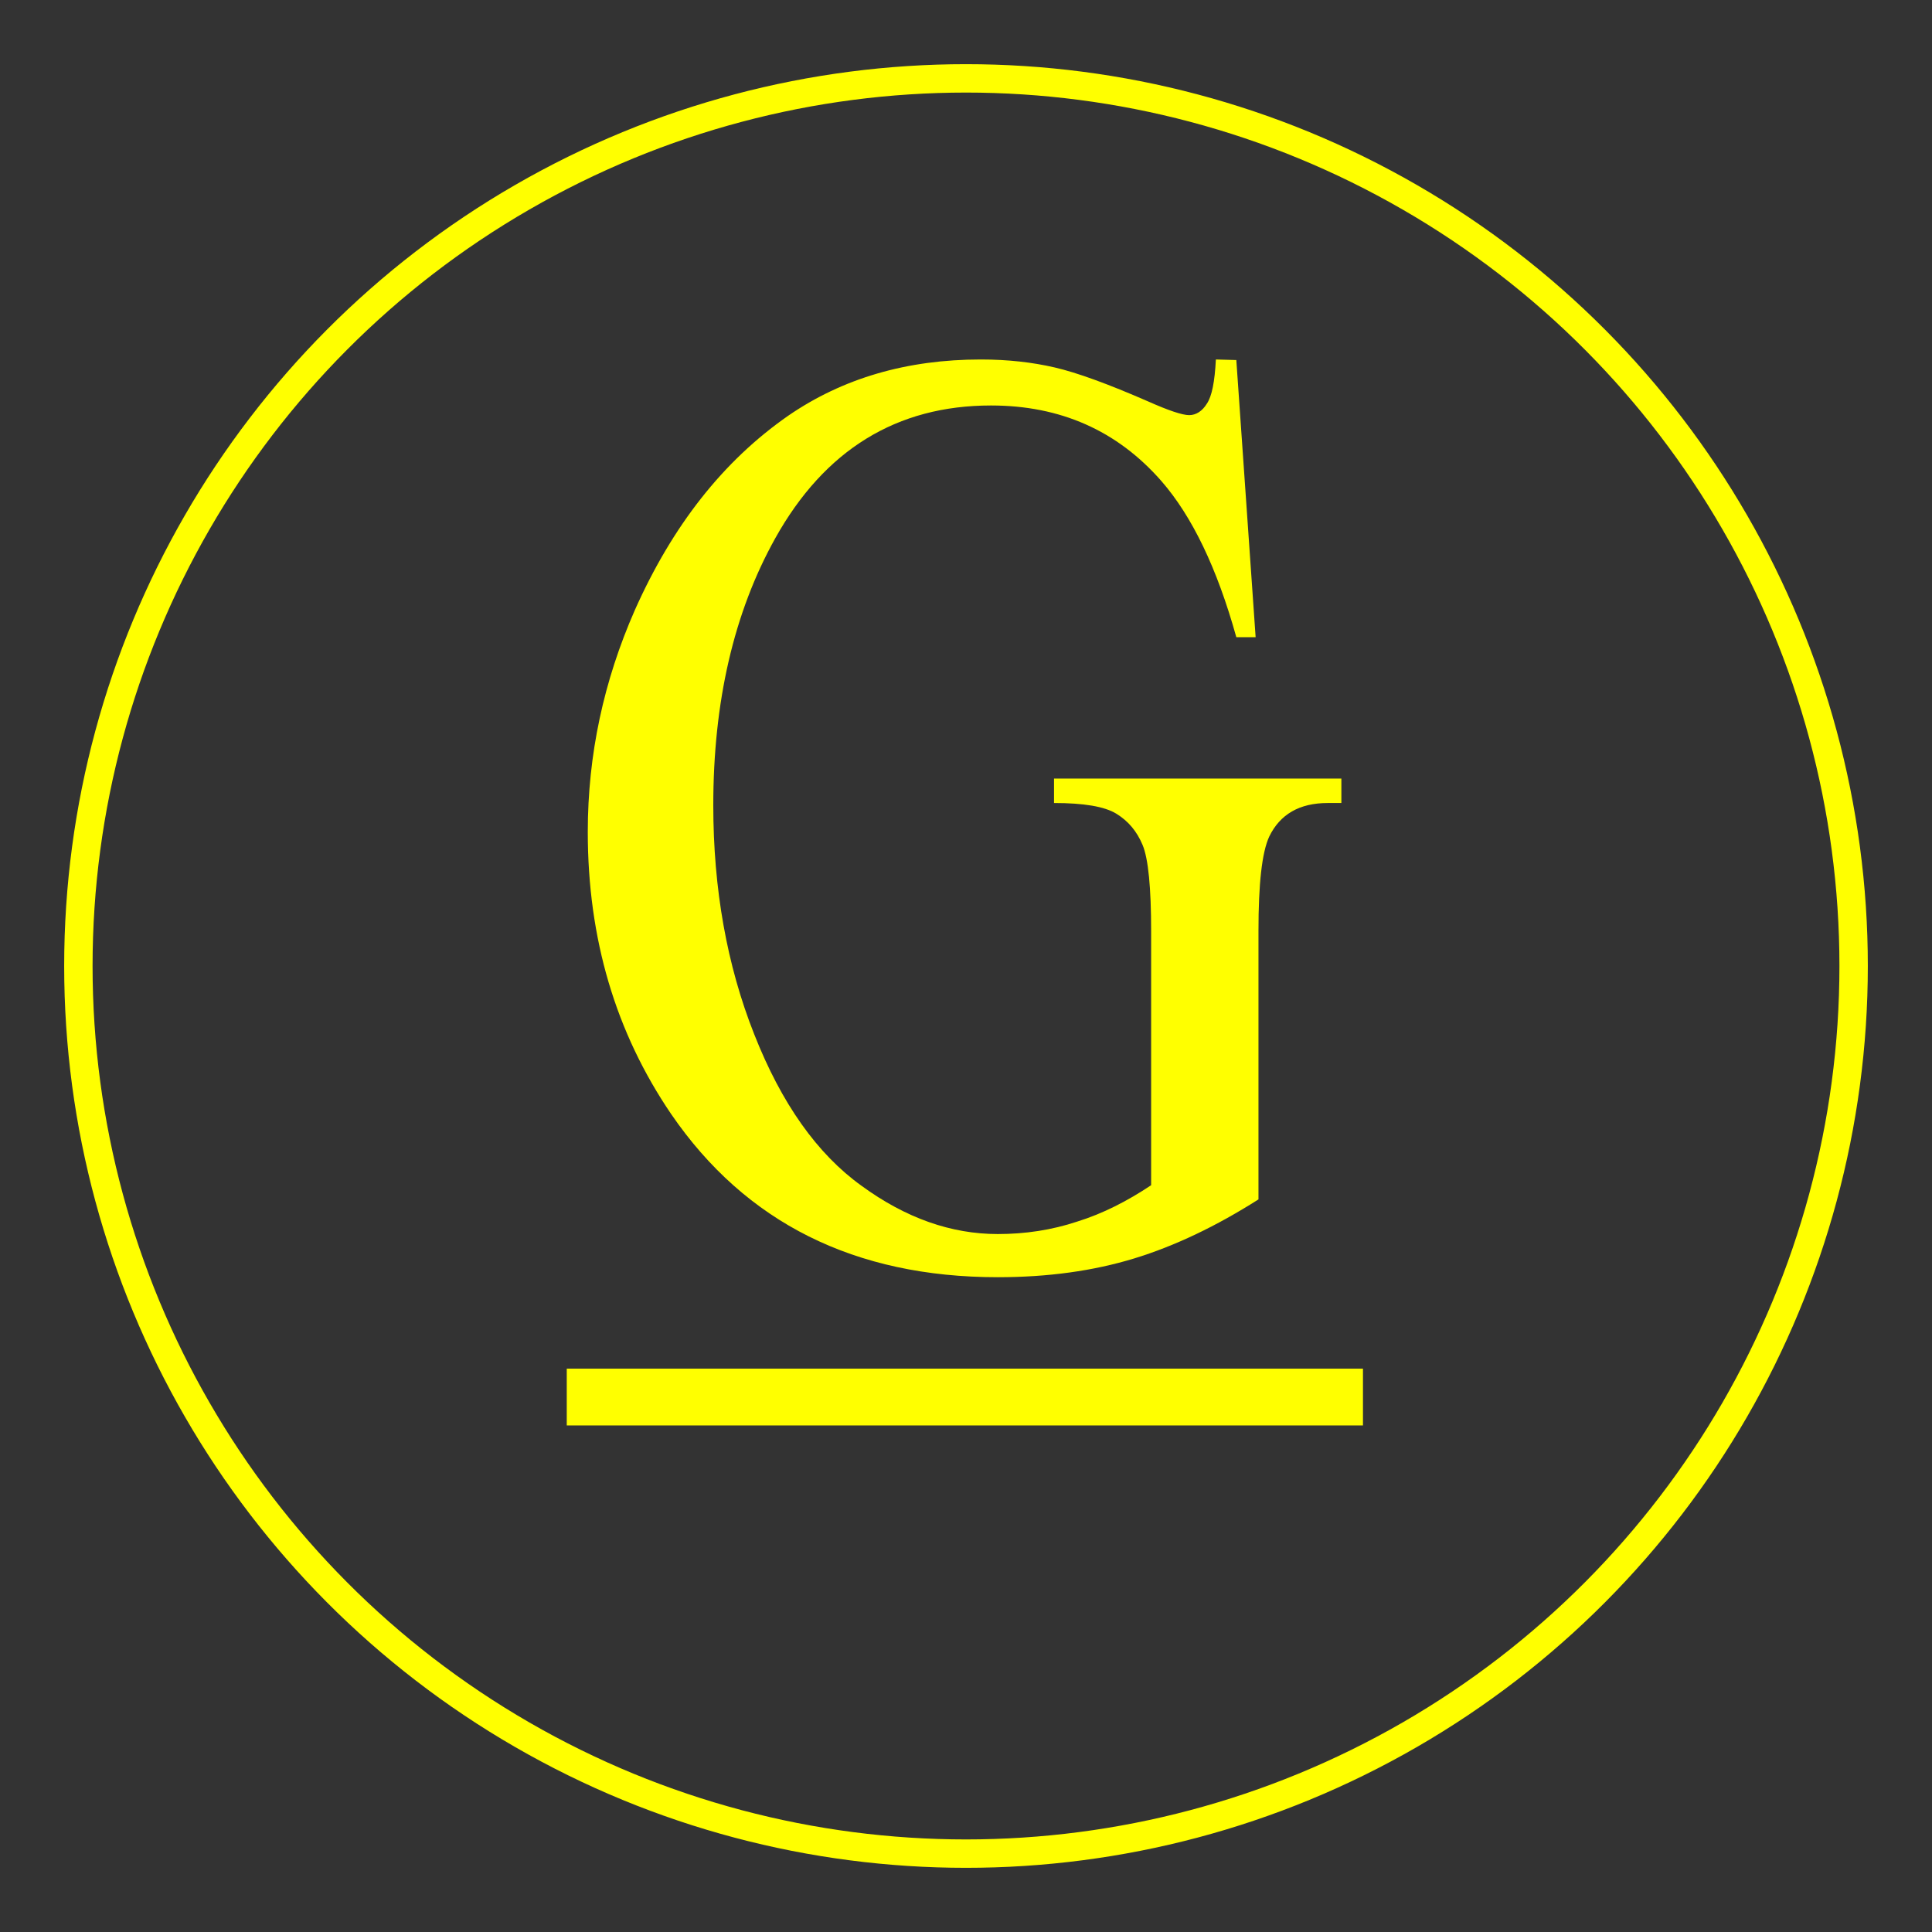 <?xml version="1.0" encoding="utf-8"?>
<!-- Generator: Adobe Illustrator 19.0.0, SVG Export Plug-In . SVG Version: 6.00 Build 0)  -->
<svg version="1.1" id="图层_1" xmlns="http://www.w3.org/2000/svg" xmlns:xlink="http://www.w3.org/1999/xlink" x="0px" y="0px"
	 viewBox="0 0 340.2 340.2" style="enable-background:new 0 0 340.2 340.2;" xml:space="preserve">
<rect x="0" y="0" width="340.2" height="340.2" fill="#333333" stroke="none"/>
<style type="text/css">
	.st0{fill:none;stroke:#FFFF00;stroke-width:5;stroke-miterlimit:10;}
	.st1{fill:#FFFF00;}
	.st2{fill:none;stroke:#FFFF00;stroke-width:10;stroke-miterlimit:10;}
</style>
<circle id="XMLID_1_" class="st0" cx="170.1" cy="170.1" r="156.3"/>
<g id="XMLID_3_">
	<path id="XMLID_4_" class="st1" d="M217.7,63.4l3.4,48.8h-3.4c-3.4-12.2-7.8-21.3-13.2-27.5c-7.8-8.9-17.8-13.3-30-13.3
		c-16.6,0-29.3,7.8-38,23.4c-7.3,13.1-10.9,28.8-10.9,47c0,14.7,2.4,28.2,7.2,40.3c4.8,12.2,11.1,21.1,18.9,26.7
		c7.8,5.7,15.8,8.5,24,8.5c4.8,0,9.5-0.7,14-2.2c4.5-1.4,8.8-3.6,13-6.4V164c0-7.7-0.5-12.8-1.5-15.2s-2.5-4.2-4.6-5.5
		s-5.8-1.9-11-1.9v-4.3h50.6v4.3h-2.4c-5,0-8.4,2-10.3,5.9c-1.3,2.8-1.9,8.4-1.9,16.6v47.3c-7.4,4.7-14.7,8.2-21.9,10.4
		s-15.2,3.3-24,3.3c-25.2,0-44.4-9.6-57.5-28.7c-9.8-14.4-14.7-30.9-14.7-49.7c0-13.6,2.8-26.6,8.3-39.1c6.6-14.8,15.5-26.2,27-34.2
		c9.6-6.6,20.9-9.9,33.9-9.9c4.8,0,9.1,0.5,13,1.4c3.9,0.9,9.4,2.9,16.5,6c3.6,1.6,6,2.4,7.2,2.4s2.3-0.7,3.1-2
		c0.9-1.3,1.4-3.9,1.6-7.8L217.7,63.4L217.7,63.4z"/>
</g>
<line id="XMLID_2_" class="st2" x1="99.8" y1="246" x2="240" y2="246"/>
</svg>
